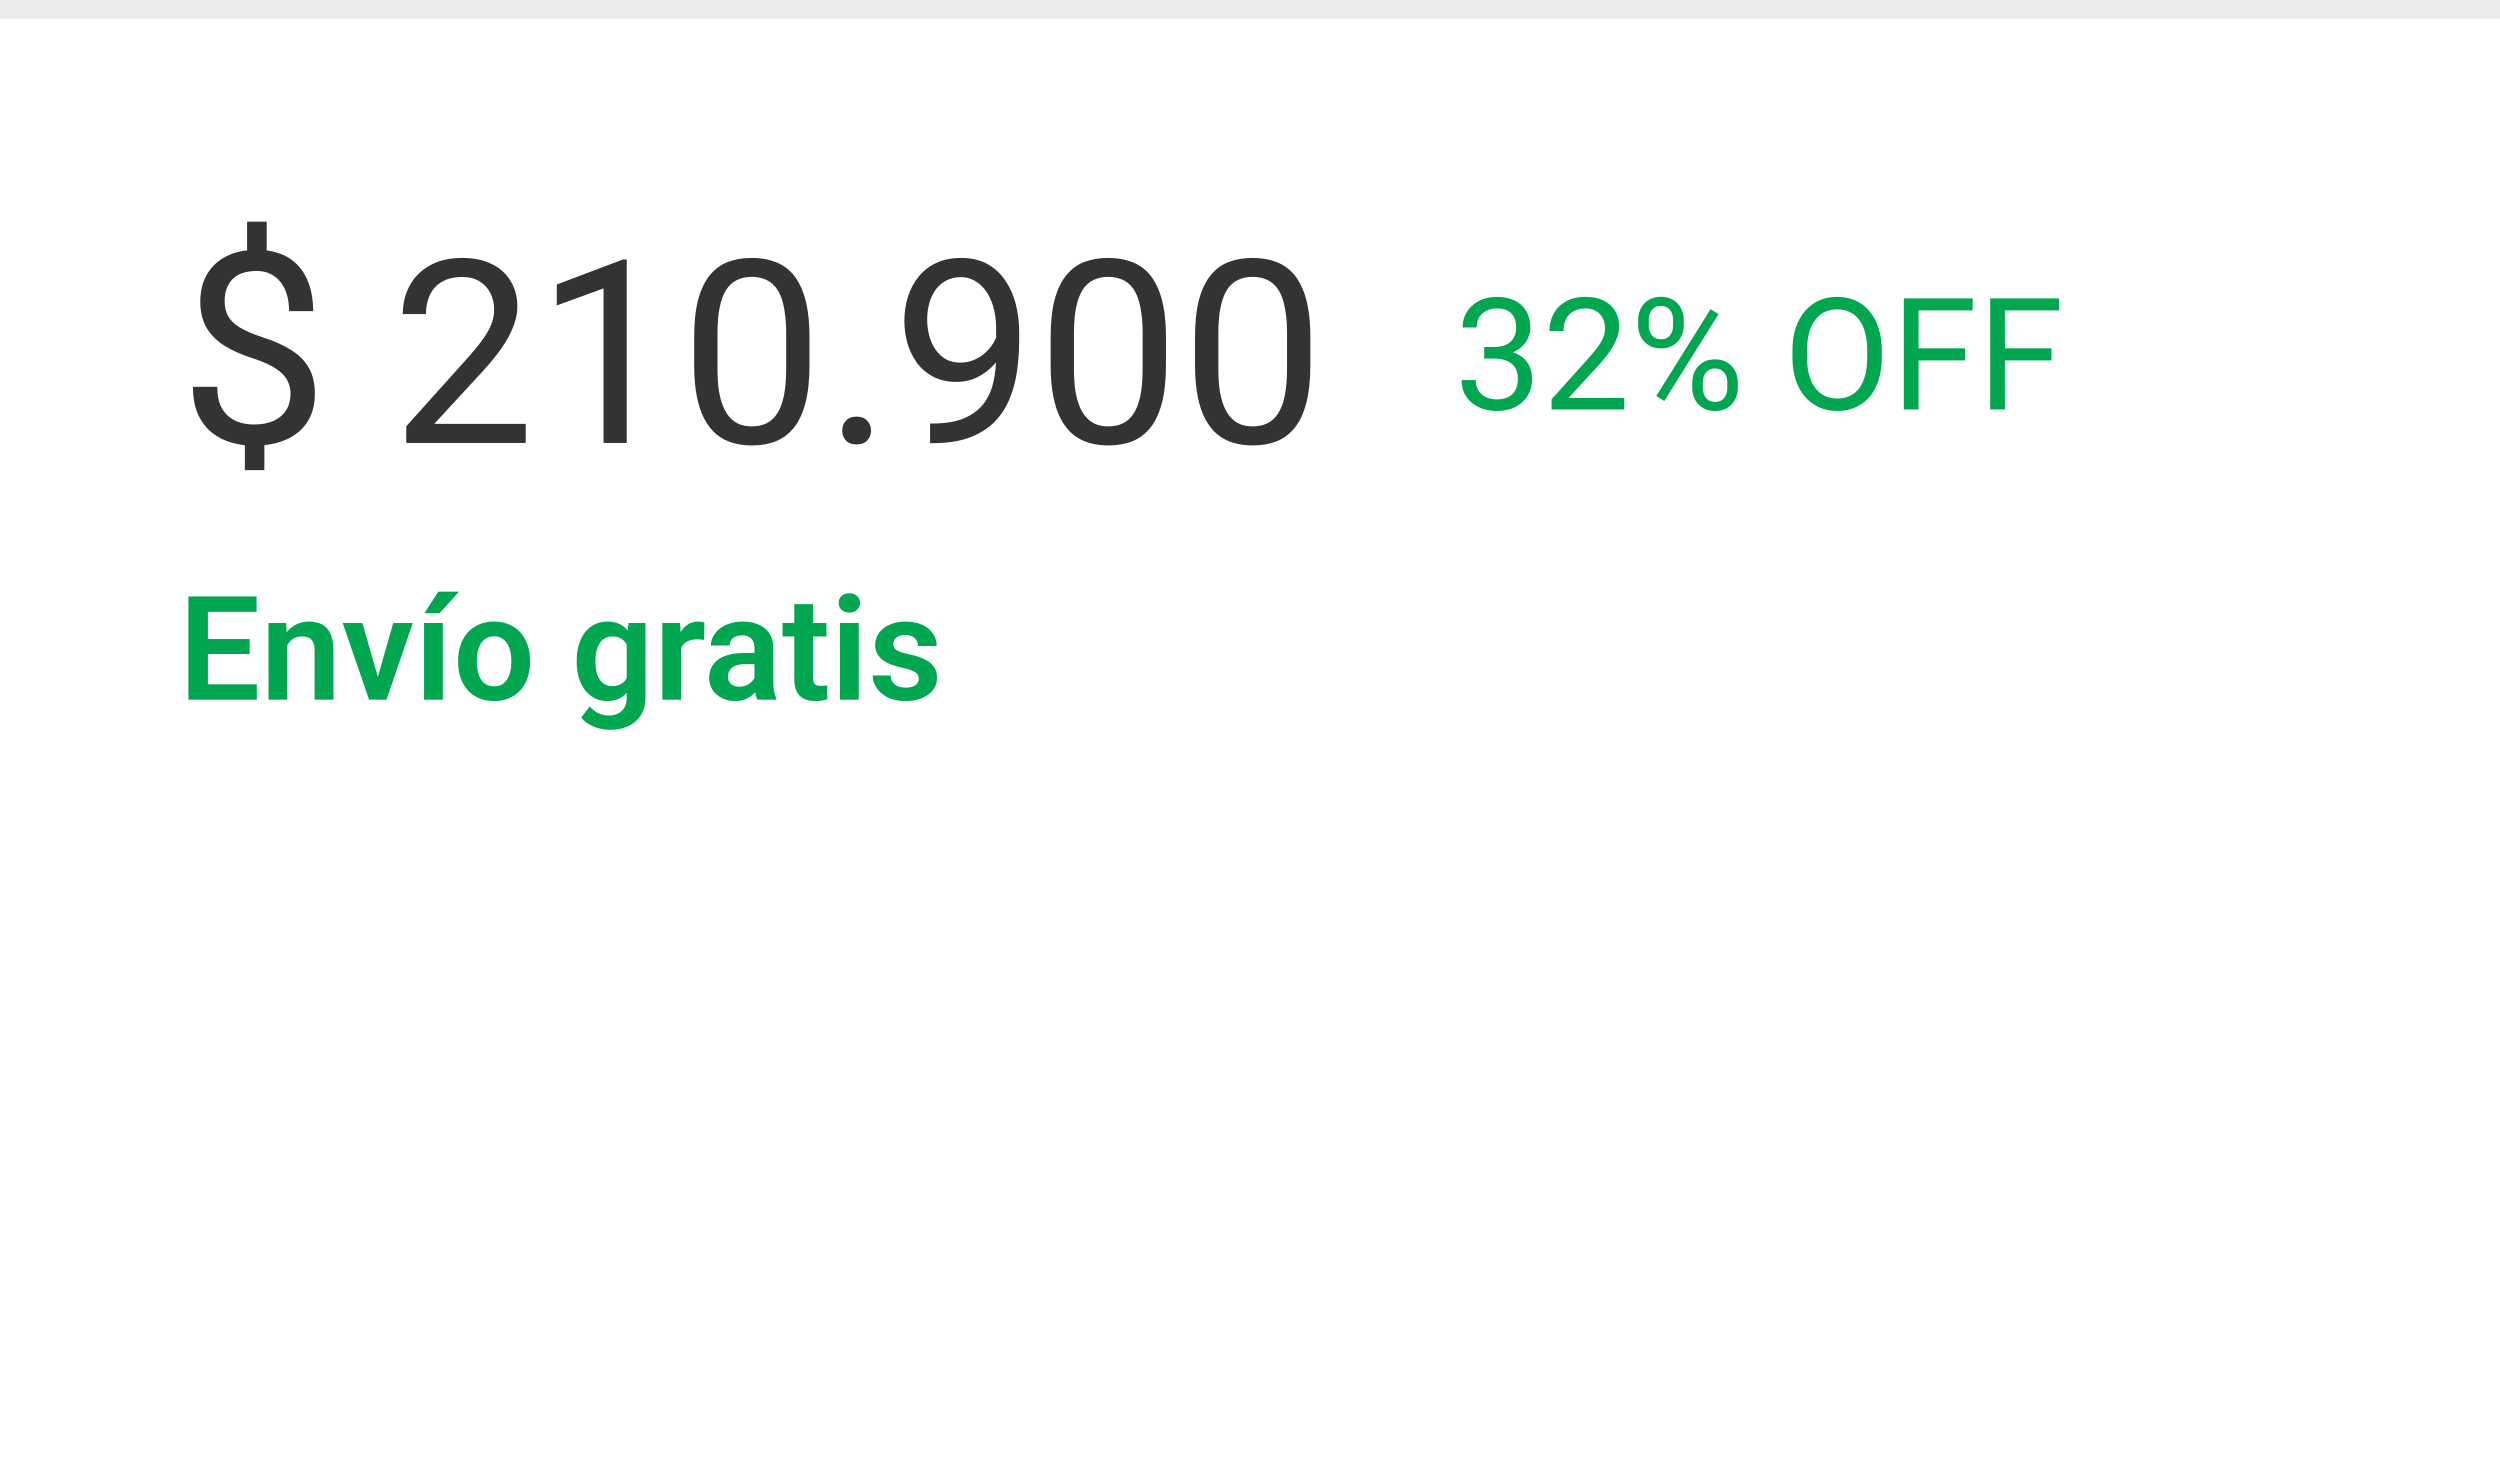 <svg width="224" height="132" viewBox="0 0 224 132" fill="none" xmlns="http://www.w3.org/2000/svg">
<g clip-path="url(#clip0_1_138)">
<path d="M23.898 19.859V23.434H22.141V19.859H23.898ZM23.688 38.996V42.125H21.941V38.996H23.688ZM26.031 35.293C26.031 34.824 25.926 34.402 25.715 34.027C25.504 33.652 25.156 33.309 24.672 32.996C24.188 32.684 23.539 32.395 22.727 32.129C21.742 31.824 20.891 31.453 20.172 31.016C19.461 30.578 18.91 30.035 18.52 29.387C18.137 28.738 17.945 27.953 17.945 27.031C17.945 26.07 18.152 25.242 18.566 24.547C18.98 23.852 19.566 23.316 20.324 22.941C21.082 22.566 21.973 22.379 22.996 22.379C23.793 22.379 24.504 22.5 25.129 22.742C25.754 22.977 26.281 23.328 26.711 23.797C27.148 24.266 27.48 24.84 27.707 25.52C27.941 26.199 28.059 26.984 28.059 27.875H25.902C25.902 27.352 25.84 26.871 25.715 26.434C25.59 25.996 25.402 25.617 25.152 25.297C24.902 24.969 24.598 24.719 24.238 24.547C23.879 24.367 23.465 24.277 22.996 24.277C22.34 24.277 21.797 24.391 21.367 24.617C20.945 24.844 20.633 25.164 20.43 25.578C20.227 25.984 20.125 26.457 20.125 26.996C20.125 27.496 20.227 27.934 20.43 28.309C20.633 28.684 20.977 29.023 21.461 29.328C21.953 29.625 22.629 29.918 23.488 30.207C24.496 30.527 25.352 30.906 26.055 31.344C26.758 31.773 27.293 32.305 27.66 32.938C28.027 33.562 28.211 34.34 28.211 35.27C28.211 36.277 27.984 37.129 27.531 37.824C27.078 38.512 26.441 39.035 25.621 39.395C24.801 39.754 23.84 39.934 22.738 39.934C22.074 39.934 21.418 39.844 20.77 39.664C20.121 39.484 19.535 39.191 19.012 38.785C18.488 38.371 18.07 37.828 17.758 37.156C17.445 36.477 17.289 35.645 17.289 34.66H19.469C19.469 35.324 19.562 35.875 19.75 36.312C19.945 36.742 20.203 37.086 20.523 37.344C20.844 37.594 21.195 37.773 21.578 37.883C21.969 37.984 22.355 38.035 22.738 38.035C23.441 38.035 24.035 37.926 24.52 37.707C25.012 37.48 25.387 37.16 25.645 36.746C25.902 36.332 26.031 35.848 26.031 35.293Z" fill="#333333"/>
<path d="M47.104 37.98V39.688H36.401V38.194L41.758 32.23C42.417 31.497 42.926 30.875 43.286 30.366C43.653 29.85 43.907 29.389 44.049 28.985C44.199 28.573 44.274 28.154 44.274 27.727C44.274 27.188 44.162 26.701 43.937 26.267C43.72 25.825 43.398 25.474 42.971 25.211C42.544 24.949 42.028 24.818 41.421 24.818C40.695 24.818 40.089 24.961 39.602 25.245C39.123 25.522 38.764 25.912 38.524 26.413C38.284 26.915 38.165 27.491 38.165 28.143H36.087C36.087 27.222 36.289 26.379 36.693 25.616C37.098 24.852 37.697 24.246 38.49 23.796C39.284 23.34 40.261 23.111 41.421 23.111C42.455 23.111 43.338 23.295 44.072 23.662C44.806 24.021 45.367 24.53 45.756 25.189C46.153 25.84 46.352 26.604 46.352 27.48C46.352 27.959 46.269 28.446 46.105 28.94C45.947 29.427 45.726 29.913 45.442 30.4C45.165 30.887 44.839 31.366 44.465 31.837C44.098 32.309 43.705 32.773 43.286 33.23L38.906 37.98H47.104ZM56.156 23.246V39.688H54.078V25.84L49.889 27.368V25.492L55.83 23.246H56.156ZM72.53 30.209V32.702C72.53 34.042 72.41 35.173 72.17 36.094C71.931 37.015 71.586 37.756 71.137 38.317C70.688 38.879 70.145 39.287 69.509 39.541C68.88 39.789 68.169 39.912 67.375 39.912C66.746 39.912 66.166 39.834 65.634 39.676C65.103 39.519 64.624 39.268 64.197 38.924C63.778 38.572 63.418 38.115 63.119 37.554C62.819 36.992 62.591 36.311 62.434 35.51C62.276 34.709 62.198 33.773 62.198 32.702V30.209C62.198 28.869 62.318 27.746 62.557 26.84C62.804 25.934 63.152 25.208 63.602 24.661C64.051 24.107 64.59 23.71 65.219 23.471C65.855 23.231 66.566 23.111 67.353 23.111C67.989 23.111 68.573 23.19 69.105 23.347C69.644 23.497 70.123 23.74 70.542 24.077C70.961 24.407 71.317 24.848 71.609 25.402C71.908 25.949 72.137 26.619 72.294 27.413C72.451 28.206 72.53 29.138 72.53 30.209ZM70.441 33.039V29.861C70.441 29.127 70.396 28.483 70.306 27.929C70.224 27.368 70.1 26.889 69.936 26.492C69.771 26.095 69.561 25.773 69.307 25.526C69.06 25.279 68.771 25.099 68.442 24.987C68.12 24.867 67.757 24.807 67.353 24.807C66.858 24.807 66.42 24.901 66.039 25.088C65.657 25.268 65.335 25.556 65.073 25.953C64.818 26.349 64.624 26.87 64.489 27.514C64.354 28.158 64.287 28.94 64.287 29.861V33.039C64.287 33.773 64.328 34.42 64.41 34.982C64.5 35.544 64.631 36.03 64.803 36.442C64.975 36.846 65.185 37.179 65.432 37.441C65.679 37.703 65.964 37.898 66.286 38.025C66.615 38.145 66.978 38.205 67.375 38.205C67.884 38.205 68.33 38.108 68.711 37.913C69.093 37.718 69.412 37.415 69.666 37.003C69.928 36.584 70.123 36.049 70.25 35.398C70.377 34.739 70.441 33.953 70.441 33.039ZM75.461 38.587C75.461 38.235 75.57 37.939 75.787 37.7C76.011 37.453 76.333 37.329 76.752 37.329C77.172 37.329 77.49 37.453 77.707 37.7C77.932 37.939 78.044 38.235 78.044 38.587C78.044 38.931 77.932 39.223 77.707 39.463C77.49 39.703 77.172 39.822 76.752 39.822C76.333 39.822 76.011 39.703 75.787 39.463C75.57 39.223 75.461 38.931 75.461 38.587ZM83.334 37.947H83.547C84.745 37.947 85.718 37.778 86.467 37.441C87.216 37.105 87.792 36.651 88.196 36.083C88.601 35.514 88.878 34.873 89.027 34.162C89.177 33.443 89.252 32.706 89.252 31.95V29.445C89.252 28.704 89.166 28.045 88.994 27.469C88.829 26.892 88.597 26.409 88.297 26.02C88.005 25.631 87.672 25.335 87.298 25.133C86.924 24.931 86.527 24.83 86.107 24.83C85.628 24.83 85.198 24.927 84.816 25.122C84.442 25.309 84.123 25.575 83.861 25.919C83.607 26.263 83.412 26.668 83.277 27.132C83.143 27.596 83.075 28.101 83.075 28.648C83.075 29.135 83.135 29.606 83.255 30.063C83.375 30.52 83.558 30.931 83.805 31.298C84.052 31.665 84.359 31.957 84.726 32.174C85.1 32.384 85.538 32.489 86.04 32.489C86.504 32.489 86.939 32.399 87.343 32.219C87.755 32.032 88.118 31.781 88.432 31.467C88.754 31.145 89.009 30.782 89.196 30.377C89.391 29.973 89.503 29.55 89.533 29.108H90.521C90.521 29.73 90.397 30.344 90.15 30.95C89.911 31.549 89.574 32.096 89.14 32.59C88.705 33.084 88.196 33.481 87.612 33.78C87.028 34.072 86.392 34.218 85.703 34.218C84.894 34.218 84.195 34.061 83.603 33.747C83.012 33.432 82.525 33.013 82.143 32.489C81.769 31.965 81.488 31.381 81.301 30.737C81.121 30.085 81.031 29.427 81.031 28.76C81.031 27.982 81.14 27.252 81.357 26.57C81.574 25.889 81.896 25.29 82.323 24.773C82.749 24.249 83.277 23.841 83.906 23.549C84.543 23.257 85.276 23.111 86.107 23.111C87.043 23.111 87.841 23.299 88.499 23.673C89.158 24.047 89.694 24.549 90.106 25.178C90.525 25.807 90.832 26.514 91.026 27.3C91.221 28.086 91.318 28.895 91.318 29.726V30.479C91.318 31.325 91.262 32.185 91.15 33.062C91.045 33.93 90.839 34.761 90.532 35.555C90.233 36.348 89.795 37.06 89.218 37.688C88.642 38.31 87.889 38.804 86.961 39.171C86.04 39.53 84.902 39.71 83.547 39.71H83.334V37.947ZM104.469 30.209V32.702C104.469 34.042 104.349 35.173 104.11 36.094C103.87 37.015 103.526 37.756 103.077 38.317C102.627 38.879 102.085 39.287 101.448 39.541C100.819 39.789 100.108 39.912 99.314 39.912C98.686 39.912 98.105 39.834 97.574 39.676C97.042 39.519 96.563 39.268 96.136 38.924C95.717 38.572 95.358 38.115 95.058 37.554C94.759 36.992 94.53 36.311 94.373 35.51C94.216 34.709 94.137 33.773 94.137 32.702V30.209C94.137 28.869 94.257 27.746 94.497 26.84C94.744 25.934 95.092 25.208 95.541 24.661C95.99 24.107 96.529 23.71 97.158 23.471C97.795 23.231 98.506 23.111 99.292 23.111C99.928 23.111 100.512 23.19 101.044 23.347C101.583 23.497 102.062 23.74 102.481 24.077C102.901 24.407 103.256 24.848 103.548 25.402C103.848 25.949 104.076 26.619 104.233 27.413C104.391 28.206 104.469 29.138 104.469 30.209ZM102.38 33.039V29.861C102.38 29.127 102.335 28.483 102.246 27.929C102.163 27.368 102.04 26.889 101.875 26.492C101.71 26.095 101.501 25.773 101.246 25.526C100.999 25.279 100.711 25.099 100.381 24.987C100.059 24.867 99.696 24.807 99.292 24.807C98.798 24.807 98.36 24.901 97.978 25.088C97.596 25.268 97.274 25.556 97.012 25.953C96.758 26.349 96.563 26.87 96.428 27.514C96.293 28.158 96.226 28.94 96.226 29.861V33.039C96.226 33.773 96.267 34.42 96.35 34.982C96.439 35.544 96.57 36.03 96.743 36.442C96.915 36.846 97.124 37.179 97.372 37.441C97.619 37.703 97.903 37.898 98.225 38.025C98.555 38.145 98.918 38.205 99.314 38.205C99.824 38.205 100.269 38.108 100.651 37.913C101.033 37.718 101.351 37.415 101.605 37.003C101.868 36.584 102.062 36.049 102.189 35.398C102.317 34.739 102.38 33.953 102.38 33.039ZM117.407 30.209V32.702C117.407 34.042 117.287 35.173 117.047 36.094C116.808 37.015 116.463 37.756 116.014 38.317C115.565 38.879 115.022 39.287 114.386 39.541C113.757 39.789 113.046 39.912 112.252 39.912C111.623 39.912 111.043 39.834 110.511 39.676C109.98 39.519 109.5 39.268 109.074 38.924C108.654 38.572 108.295 38.115 107.996 37.554C107.696 36.992 107.468 36.311 107.311 35.51C107.153 34.709 107.075 33.773 107.075 32.702V30.209C107.075 28.869 107.194 27.746 107.434 26.84C107.681 25.934 108.029 25.208 108.479 24.661C108.928 24.107 109.467 23.71 110.096 23.471C110.732 23.231 111.443 23.111 112.229 23.111C112.866 23.111 113.45 23.19 113.981 23.347C114.521 23.497 115 23.74 115.419 24.077C115.838 24.407 116.194 24.848 116.486 25.402C116.785 25.949 117.014 26.619 117.171 27.413C117.328 28.206 117.407 29.138 117.407 30.209ZM115.318 33.039V29.861C115.318 29.127 115.273 28.483 115.183 27.929C115.101 27.368 114.977 26.889 114.812 26.492C114.648 26.095 114.438 25.773 114.184 25.526C113.937 25.279 113.648 25.099 113.319 24.987C112.997 24.867 112.634 24.807 112.229 24.807C111.735 24.807 111.297 24.901 110.916 25.088C110.534 25.268 110.212 25.556 109.95 25.953C109.695 26.349 109.5 26.87 109.366 27.514C109.231 28.158 109.164 28.94 109.164 29.861V33.039C109.164 33.773 109.205 34.42 109.287 34.982C109.377 35.544 109.508 36.03 109.68 36.442C109.852 36.846 110.062 37.179 110.309 37.441C110.556 37.703 110.841 37.898 111.163 38.025C111.492 38.145 111.855 38.205 112.252 38.205C112.761 38.205 113.207 38.108 113.588 37.913C113.97 37.718 114.288 37.415 114.543 37.003C114.805 36.584 115 36.049 115.127 35.398C115.254 34.739 115.318 33.953 115.318 33.039Z" fill="#333333"/>
<path d="M132.985 31.089H133.888C134.33 31.089 134.694 31.016 134.981 30.87C135.273 30.72 135.49 30.517 135.631 30.262C135.777 30.002 135.85 29.71 135.85 29.387C135.85 29.004 135.786 28.683 135.658 28.423C135.531 28.163 135.339 27.967 135.084 27.835C134.829 27.703 134.505 27.637 134.113 27.637C133.758 27.637 133.443 27.707 133.17 27.849C132.901 27.985 132.689 28.181 132.534 28.436C132.384 28.692 132.309 28.992 132.309 29.339H131.044C131.044 28.833 131.172 28.373 131.427 27.958C131.682 27.543 132.04 27.213 132.5 26.967C132.965 26.721 133.503 26.598 134.113 26.598C134.715 26.598 135.241 26.705 135.692 26.919C136.144 27.129 136.494 27.443 136.745 27.862C136.996 28.277 137.121 28.794 137.121 29.414C137.121 29.665 137.062 29.934 136.943 30.221C136.829 30.503 136.649 30.768 136.403 31.014C136.162 31.26 135.847 31.463 135.46 31.622C135.073 31.777 134.608 31.855 134.065 31.855H132.985V31.089ZM132.985 32.128V31.369H134.065C134.699 31.369 135.223 31.444 135.638 31.595C136.052 31.745 136.378 31.946 136.615 32.196C136.857 32.447 137.025 32.723 137.121 33.023C137.221 33.32 137.271 33.616 137.271 33.912C137.271 34.377 137.192 34.789 137.032 35.149C136.877 35.509 136.656 35.815 136.369 36.065C136.087 36.316 135.754 36.505 135.371 36.633C134.988 36.76 134.571 36.824 134.12 36.824C133.687 36.824 133.279 36.763 132.896 36.64C132.518 36.517 132.183 36.339 131.892 36.106C131.6 35.87 131.372 35.58 131.208 35.238C131.044 34.892 130.962 34.498 130.962 34.056H132.227C132.227 34.402 132.302 34.705 132.452 34.965C132.607 35.225 132.826 35.427 133.108 35.573C133.396 35.715 133.733 35.785 134.12 35.785C134.507 35.785 134.84 35.719 135.118 35.587C135.401 35.45 135.617 35.245 135.768 34.972C135.923 34.698 136 34.354 136 33.94C136 33.525 135.913 33.185 135.74 32.921C135.567 32.652 135.321 32.454 135.002 32.326C134.688 32.194 134.316 32.128 133.888 32.128H132.985ZM145.536 35.648V36.688H139.021V35.778L142.282 32.148C142.683 31.702 142.993 31.324 143.212 31.014C143.435 30.699 143.59 30.419 143.677 30.173C143.768 29.922 143.813 29.667 143.813 29.407C143.813 29.079 143.745 28.783 143.608 28.519C143.476 28.25 143.28 28.035 143.021 27.876C142.761 27.716 142.446 27.637 142.077 27.637C141.635 27.637 141.266 27.723 140.97 27.896C140.678 28.065 140.459 28.302 140.313 28.607C140.168 28.913 140.095 29.264 140.095 29.66H138.83C138.83 29.1 138.953 28.587 139.199 28.122C139.445 27.657 139.81 27.288 140.293 27.015C140.776 26.737 141.371 26.598 142.077 26.598C142.706 26.598 143.244 26.709 143.69 26.933C144.137 27.151 144.479 27.461 144.716 27.862C144.957 28.259 145.078 28.724 145.078 29.257C145.078 29.549 145.028 29.845 144.928 30.145C144.832 30.442 144.698 30.738 144.524 31.034C144.356 31.33 144.158 31.622 143.93 31.909C143.706 32.196 143.467 32.479 143.212 32.757L140.546 35.648H145.536ZM146.78 29.175V28.648C146.78 28.27 146.862 27.926 147.026 27.616C147.19 27.306 147.425 27.058 147.73 26.871C148.036 26.684 148.398 26.591 148.817 26.591C149.246 26.591 149.61 26.684 149.911 26.871C150.216 27.058 150.451 27.306 150.615 27.616C150.779 27.926 150.861 28.27 150.861 28.648V29.175C150.861 29.544 150.779 29.884 150.615 30.193C150.456 30.503 150.223 30.752 149.918 30.939C149.617 31.125 149.255 31.219 148.831 31.219C148.407 31.219 148.04 31.125 147.73 30.939C147.425 30.752 147.19 30.503 147.026 30.193C146.862 29.884 146.78 29.544 146.78 29.175ZM147.73 28.648V29.175C147.73 29.384 147.769 29.583 147.847 29.77C147.929 29.956 148.052 30.109 148.216 30.227C148.38 30.341 148.585 30.398 148.831 30.398C149.077 30.398 149.28 30.341 149.439 30.227C149.599 30.109 149.717 29.956 149.795 29.77C149.872 29.583 149.911 29.384 149.911 29.175V28.648C149.911 28.434 149.87 28.234 149.788 28.047C149.711 27.855 149.59 27.703 149.426 27.589C149.266 27.47 149.063 27.411 148.817 27.411C148.576 27.411 148.373 27.47 148.209 27.589C148.049 27.703 147.929 27.855 147.847 28.047C147.769 28.234 147.73 28.434 147.73 28.648ZM151.627 34.78V34.247C151.627 33.873 151.709 33.532 151.873 33.222C152.037 32.912 152.272 32.663 152.577 32.477C152.882 32.29 153.245 32.196 153.664 32.196C154.092 32.196 154.457 32.29 154.758 32.477C155.063 32.663 155.298 32.912 155.462 33.222C155.626 33.532 155.708 33.873 155.708 34.247V34.78C155.708 35.154 155.626 35.496 155.462 35.806C155.302 36.116 155.07 36.364 154.765 36.551C154.464 36.738 154.102 36.831 153.678 36.831C153.254 36.831 152.889 36.738 152.584 36.551C152.279 36.364 152.042 36.116 151.873 35.806C151.709 35.496 151.627 35.154 151.627 34.78ZM152.577 34.247V34.78C152.577 34.99 152.616 35.19 152.693 35.382C152.775 35.569 152.898 35.721 153.062 35.84C153.227 35.954 153.432 36.011 153.678 36.011C153.924 36.011 154.127 35.954 154.286 35.84C154.45 35.721 154.571 35.569 154.648 35.382C154.726 35.195 154.765 34.995 154.765 34.78V34.247C154.765 34.033 154.724 33.832 154.642 33.645C154.564 33.459 154.443 33.308 154.279 33.194C154.12 33.076 153.915 33.017 153.664 33.017C153.423 33.017 153.22 33.076 153.056 33.194C152.896 33.308 152.775 33.459 152.693 33.645C152.616 33.832 152.577 34.033 152.577 34.247ZM153.979 28.149L149.118 35.929L148.407 35.477L153.268 27.698L153.979 28.149ZM168.607 31.396V32.025C168.607 32.773 168.514 33.443 168.327 34.035C168.14 34.628 167.871 35.131 167.521 35.546C167.17 35.961 166.748 36.277 166.256 36.496C165.768 36.715 165.221 36.824 164.615 36.824C164.027 36.824 163.487 36.715 162.995 36.496C162.507 36.277 162.084 35.961 161.724 35.546C161.368 35.131 161.092 34.628 160.896 34.035C160.701 33.443 160.603 32.773 160.603 32.025V31.396C160.603 30.649 160.698 29.981 160.89 29.394C161.086 28.801 161.361 28.297 161.717 27.883C162.072 27.463 162.494 27.145 162.981 26.926C163.474 26.707 164.014 26.598 164.602 26.598C165.208 26.598 165.755 26.707 166.242 26.926C166.734 27.145 167.156 27.463 167.507 27.883C167.862 28.297 168.133 28.801 168.32 29.394C168.512 29.981 168.607 30.649 168.607 31.396ZM167.302 32.025V31.383C167.302 30.79 167.24 30.266 167.117 29.811C166.999 29.355 166.823 28.972 166.591 28.662C166.358 28.352 166.074 28.117 165.736 27.958C165.404 27.799 165.025 27.719 164.602 27.719C164.191 27.719 163.82 27.799 163.487 27.958C163.159 28.117 162.877 28.352 162.64 28.662C162.407 28.972 162.227 29.355 162.1 29.811C161.972 30.266 161.908 30.79 161.908 31.383V32.025C161.908 32.622 161.972 33.151 162.1 33.611C162.227 34.067 162.41 34.452 162.646 34.767C162.888 35.077 163.173 35.311 163.501 35.471C163.834 35.63 164.205 35.71 164.615 35.71C165.044 35.71 165.424 35.63 165.757 35.471C166.09 35.311 166.37 35.077 166.598 34.767C166.83 34.452 167.006 34.067 167.124 33.611C167.243 33.151 167.302 32.622 167.302 32.025ZM171.902 26.734V36.688H170.583V26.734H171.902ZM176.072 31.212V32.292H171.615V31.212H176.072ZM176.749 26.734V27.814H171.615V26.734H176.749ZM179.641 26.734V36.688H178.321V26.734H179.641ZM183.811 31.212V32.292H179.354V31.212H183.811ZM184.487 26.734V27.814H179.354V26.734H184.487Z" fill="#00A650"/>
<path d="M23.008 61.316V62.688H18.095V61.316H23.008ZM18.628 53.445V62.688H16.882V53.445H18.628ZM22.367 57.26V58.6H18.095V57.26H22.367ZM22.989 53.445V54.823H18.095V53.445H22.989ZM25.737 57.286V62.688H24.061V55.819H25.636L25.737 57.286ZM25.471 59.006H24.976C24.98 58.507 25.047 58.054 25.179 57.648C25.31 57.241 25.494 56.892 25.731 56.6C25.972 56.308 26.258 56.084 26.588 55.927C26.918 55.771 27.286 55.692 27.692 55.692C28.023 55.692 28.321 55.739 28.587 55.832C28.854 55.925 29.082 56.073 29.273 56.276C29.468 56.48 29.616 56.746 29.717 57.076C29.823 57.402 29.876 57.804 29.876 58.282V62.688H28.188V58.27C28.188 57.956 28.141 57.709 28.048 57.527C27.959 57.345 27.828 57.216 27.654 57.14C27.485 57.063 27.276 57.025 27.026 57.025C26.768 57.025 26.541 57.078 26.347 57.184C26.156 57.286 25.995 57.427 25.864 57.609C25.737 57.791 25.64 58.001 25.572 58.238C25.505 58.475 25.471 58.731 25.471 59.006ZM33.634 61.418L35.233 55.819H36.985L34.63 62.688H33.564L33.634 61.418ZM32.466 55.819L34.084 61.431L34.142 62.688H33.069L30.707 55.819H32.466ZM39.677 55.819V62.688H37.995V55.819H39.677ZM38.026 54.943L39.27 53.014H41.124L39.391 54.943H38.026ZM41.048 59.323V59.19C41.048 58.686 41.12 58.223 41.264 57.8C41.408 57.372 41.617 57.002 41.892 56.689C42.167 56.376 42.504 56.133 42.901 55.959C43.299 55.781 43.752 55.692 44.26 55.692C44.776 55.692 45.233 55.781 45.631 55.959C46.033 56.133 46.371 56.376 46.647 56.689C46.922 57.002 47.131 57.372 47.275 57.8C47.419 58.223 47.491 58.686 47.491 59.19V59.323C47.491 59.823 47.419 60.286 47.275 60.713C47.131 61.137 46.922 61.507 46.647 61.824C46.371 62.137 46.035 62.381 45.637 62.554C45.239 62.728 44.785 62.815 44.273 62.815C43.765 62.815 43.31 62.728 42.908 62.554C42.506 62.381 42.167 62.137 41.892 61.824C41.617 61.507 41.408 61.137 41.264 60.713C41.12 60.286 41.048 59.823 41.048 59.323ZM42.724 59.19V59.323C42.724 59.624 42.753 59.905 42.812 60.167C42.872 60.43 42.963 60.66 43.085 60.859C43.208 61.058 43.367 61.215 43.562 61.329C43.76 61.439 43.997 61.494 44.273 61.494C44.543 61.494 44.776 61.439 44.971 61.329C45.165 61.215 45.324 61.058 45.447 60.859C45.574 60.66 45.667 60.43 45.726 60.167C45.785 59.905 45.815 59.624 45.815 59.323V59.19C45.815 58.894 45.785 58.617 45.726 58.358C45.667 58.096 45.574 57.865 45.447 57.666C45.324 57.463 45.163 57.305 44.964 57.19C44.77 57.072 44.535 57.013 44.26 57.013C43.989 57.013 43.756 57.072 43.562 57.19C43.367 57.305 43.208 57.463 43.085 57.666C42.963 57.865 42.872 58.096 42.812 58.358C42.753 58.617 42.724 58.894 42.724 59.19ZM56.314 55.819H57.837V62.478C57.837 63.1 57.702 63.627 57.431 64.059C57.165 64.495 56.79 64.825 56.308 65.049C55.825 65.277 55.264 65.392 54.626 65.392C54.35 65.392 54.052 65.353 53.73 65.277C53.413 65.201 53.106 65.081 52.81 64.915C52.518 64.755 52.275 64.545 52.08 64.287L52.835 63.297C53.064 63.563 53.322 63.764 53.61 63.9C53.898 64.04 54.209 64.109 54.543 64.109C54.882 64.109 55.169 64.046 55.406 63.919C55.648 63.796 55.831 63.614 55.959 63.373C56.09 63.136 56.155 62.844 56.155 62.497V57.387L56.314 55.819ZM51.674 59.336V59.203C51.674 58.678 51.737 58.202 51.864 57.774C51.991 57.343 52.173 56.972 52.41 56.664C52.651 56.355 52.941 56.116 53.28 55.946C53.623 55.777 54.008 55.692 54.435 55.692C54.888 55.692 55.269 55.775 55.578 55.94C55.891 56.105 56.149 56.34 56.352 56.645C56.559 56.949 56.72 57.311 56.834 57.73C56.953 58.145 57.044 58.602 57.107 59.101V59.463C57.048 59.95 56.953 60.396 56.822 60.802C56.695 61.209 56.526 61.564 56.314 61.869C56.102 62.169 55.84 62.402 55.527 62.567C55.214 62.732 54.846 62.815 54.422 62.815C53.999 62.815 53.618 62.728 53.28 62.554C52.941 62.381 52.651 62.137 52.41 61.824C52.173 61.511 51.991 61.143 51.864 60.72C51.737 60.297 51.674 59.835 51.674 59.336ZM53.35 59.203V59.336C53.35 59.632 53.379 59.909 53.438 60.167C53.498 60.426 53.589 60.654 53.711 60.853C53.834 61.048 53.989 61.2 54.175 61.31C54.361 61.42 54.583 61.475 54.841 61.475C55.188 61.475 55.472 61.403 55.692 61.259C55.916 61.111 56.085 60.91 56.2 60.656C56.318 60.398 56.394 60.108 56.428 59.787V58.79C56.407 58.536 56.361 58.301 56.289 58.085C56.221 57.87 56.126 57.683 56.003 57.527C55.88 57.37 55.724 57.248 55.533 57.159C55.343 57.07 55.116 57.025 54.854 57.025C54.6 57.025 54.378 57.083 54.188 57.197C53.997 57.307 53.84 57.461 53.718 57.66C53.595 57.859 53.502 58.09 53.438 58.352C53.379 58.614 53.35 58.898 53.35 59.203ZM61.024 57.222V62.688H59.348V55.819H60.935L61.024 57.222ZM63.112 55.775L63.087 57.336C62.994 57.319 62.888 57.307 62.77 57.298C62.655 57.29 62.547 57.286 62.446 57.286C62.188 57.286 61.961 57.322 61.767 57.394C61.572 57.461 61.409 57.561 61.278 57.692C61.151 57.823 61.053 57.984 60.986 58.174C60.918 58.361 60.88 58.572 60.872 58.809L60.51 58.765C60.51 58.329 60.554 57.925 60.643 57.552C60.732 57.18 60.861 56.854 61.03 56.575C61.2 56.295 61.411 56.08 61.665 55.927C61.923 55.771 62.219 55.692 62.554 55.692C62.647 55.692 62.746 55.701 62.852 55.718C62.962 55.73 63.049 55.749 63.112 55.775ZM67.6 61.227V58.06C67.6 57.827 67.56 57.626 67.48 57.457C67.399 57.288 67.276 57.157 67.111 57.063C66.946 56.97 66.737 56.924 66.483 56.924C66.259 56.924 66.062 56.962 65.893 57.038C65.728 57.114 65.601 57.222 65.512 57.362C65.423 57.497 65.378 57.654 65.378 57.831H63.696C63.696 57.548 63.764 57.279 63.899 57.025C64.035 56.767 64.227 56.539 64.477 56.34C64.731 56.137 65.034 55.978 65.385 55.864C65.74 55.749 66.138 55.692 66.578 55.692C67.099 55.692 67.562 55.781 67.968 55.959C68.379 56.133 68.7 56.395 68.933 56.746C69.17 57.097 69.289 57.54 69.289 58.073V61.069C69.289 61.412 69.31 61.706 69.352 61.951C69.399 62.192 69.466 62.402 69.555 62.58V62.688H67.848C67.767 62.514 67.706 62.294 67.664 62.027C67.621 61.757 67.6 61.49 67.6 61.227ZM67.835 58.504L67.848 59.501H66.788C66.525 59.501 66.295 59.529 66.096 59.584C65.897 59.634 65.734 59.71 65.607 59.812C65.48 59.909 65.385 60.028 65.321 60.167C65.258 60.303 65.226 60.457 65.226 60.631C65.226 60.8 65.264 60.953 65.34 61.088C65.421 61.223 65.535 61.331 65.683 61.412C65.835 61.488 66.013 61.526 66.216 61.526C66.513 61.526 66.771 61.467 66.991 61.348C67.211 61.225 67.382 61.077 67.505 60.904C67.628 60.73 67.693 60.565 67.702 60.409L68.184 61.132C68.125 61.306 68.036 61.49 67.918 61.685C67.799 61.879 67.647 62.061 67.46 62.23C67.274 62.4 67.05 62.539 66.788 62.649C66.525 62.759 66.221 62.815 65.874 62.815C65.429 62.815 65.031 62.726 64.68 62.548C64.329 62.37 64.052 62.127 63.849 61.818C63.645 61.509 63.544 61.158 63.544 60.764C63.544 60.4 63.612 60.079 63.747 59.799C63.883 59.52 64.084 59.285 64.35 59.095C64.617 58.9 64.947 58.754 65.34 58.657C65.738 58.555 66.193 58.504 66.705 58.504H67.835ZM74.049 55.819V57.025H70.114V55.819H74.049ZM71.168 54.131H72.85V60.707C72.85 60.91 72.877 61.067 72.932 61.177C72.987 61.287 73.07 61.361 73.18 61.399C73.29 61.437 73.421 61.456 73.573 61.456C73.683 61.456 73.785 61.45 73.878 61.437C73.971 61.424 74.049 61.412 74.113 61.399L74.119 62.656C73.98 62.702 73.821 62.74 73.643 62.77C73.47 62.8 73.273 62.815 73.053 62.815C72.676 62.815 72.346 62.751 72.062 62.624C71.779 62.493 71.559 62.283 71.402 61.996C71.246 61.704 71.168 61.319 71.168 60.84V54.131ZM76.944 55.819V62.688H75.262V55.819H76.944ZM75.147 54.023C75.147 53.773 75.232 53.566 75.401 53.401C75.575 53.236 75.808 53.153 76.1 53.153C76.392 53.153 76.622 53.236 76.791 53.401C76.965 53.566 77.052 53.773 77.052 54.023C77.052 54.268 76.965 54.474 76.791 54.639C76.622 54.804 76.392 54.886 76.1 54.886C75.808 54.886 75.575 54.804 75.401 54.639C75.232 54.474 75.147 54.268 75.147 54.023ZM82.32 60.809C82.32 60.665 82.282 60.536 82.206 60.421C82.13 60.307 81.986 60.203 81.774 60.11C81.567 60.013 81.262 59.922 80.86 59.837C80.505 59.761 80.177 59.666 79.876 59.552C79.576 59.438 79.318 59.3 79.102 59.139C78.886 58.974 78.717 58.782 78.594 58.562C78.476 58.337 78.416 58.079 78.416 57.787C78.416 57.504 78.478 57.237 78.601 56.987C78.723 56.733 78.901 56.511 79.134 56.321C79.367 56.126 79.65 55.974 79.984 55.864C80.319 55.749 80.695 55.692 81.114 55.692C81.698 55.692 82.2 55.788 82.619 55.978C83.042 56.169 83.366 56.431 83.59 56.765C83.814 57.095 83.926 57.468 83.926 57.882H82.251C82.251 57.7 82.208 57.535 82.124 57.387C82.043 57.239 81.918 57.121 81.749 57.032C81.58 56.939 81.366 56.892 81.108 56.892C80.875 56.892 80.678 56.93 80.518 57.006C80.361 57.083 80.243 57.182 80.162 57.305C80.082 57.427 80.041 57.563 80.041 57.711C80.041 57.821 80.063 57.92 80.105 58.009C80.151 58.094 80.226 58.172 80.327 58.244C80.429 58.316 80.566 58.382 80.74 58.441C80.918 58.5 81.135 58.557 81.394 58.612C81.906 58.714 82.352 58.849 82.733 59.019C83.118 59.184 83.418 59.404 83.634 59.679C83.85 59.954 83.958 60.305 83.958 60.732C83.958 61.037 83.892 61.316 83.761 61.57C83.63 61.82 83.44 62.038 83.19 62.224C82.94 62.41 82.642 62.556 82.295 62.662C81.948 62.764 81.556 62.815 81.121 62.815C80.49 62.815 79.957 62.702 79.521 62.478C79.085 62.249 78.755 61.962 78.531 61.615C78.306 61.264 78.194 60.9 78.194 60.523H79.8C79.813 60.79 79.885 61.003 80.016 61.164C80.147 61.325 80.312 61.441 80.511 61.513C80.714 61.581 80.928 61.615 81.152 61.615C81.406 61.615 81.62 61.581 81.793 61.513C81.967 61.441 82.098 61.346 82.187 61.227C82.276 61.105 82.32 60.965 82.32 60.809Z" fill="#00A650"/>
</g>
<path d="M0 1.688H224V-0.312H0V1.688Z" fill="#333333" fill-opacity="0.1" mask="url(#path-1-inside-1_1_138)"/>
<defs>
<clipPath id="clip0_1_138">
<rect width="198" height="47" fill="white" transform="translate(16 19.688)"/>
</clipPath>
</defs>
</svg>
